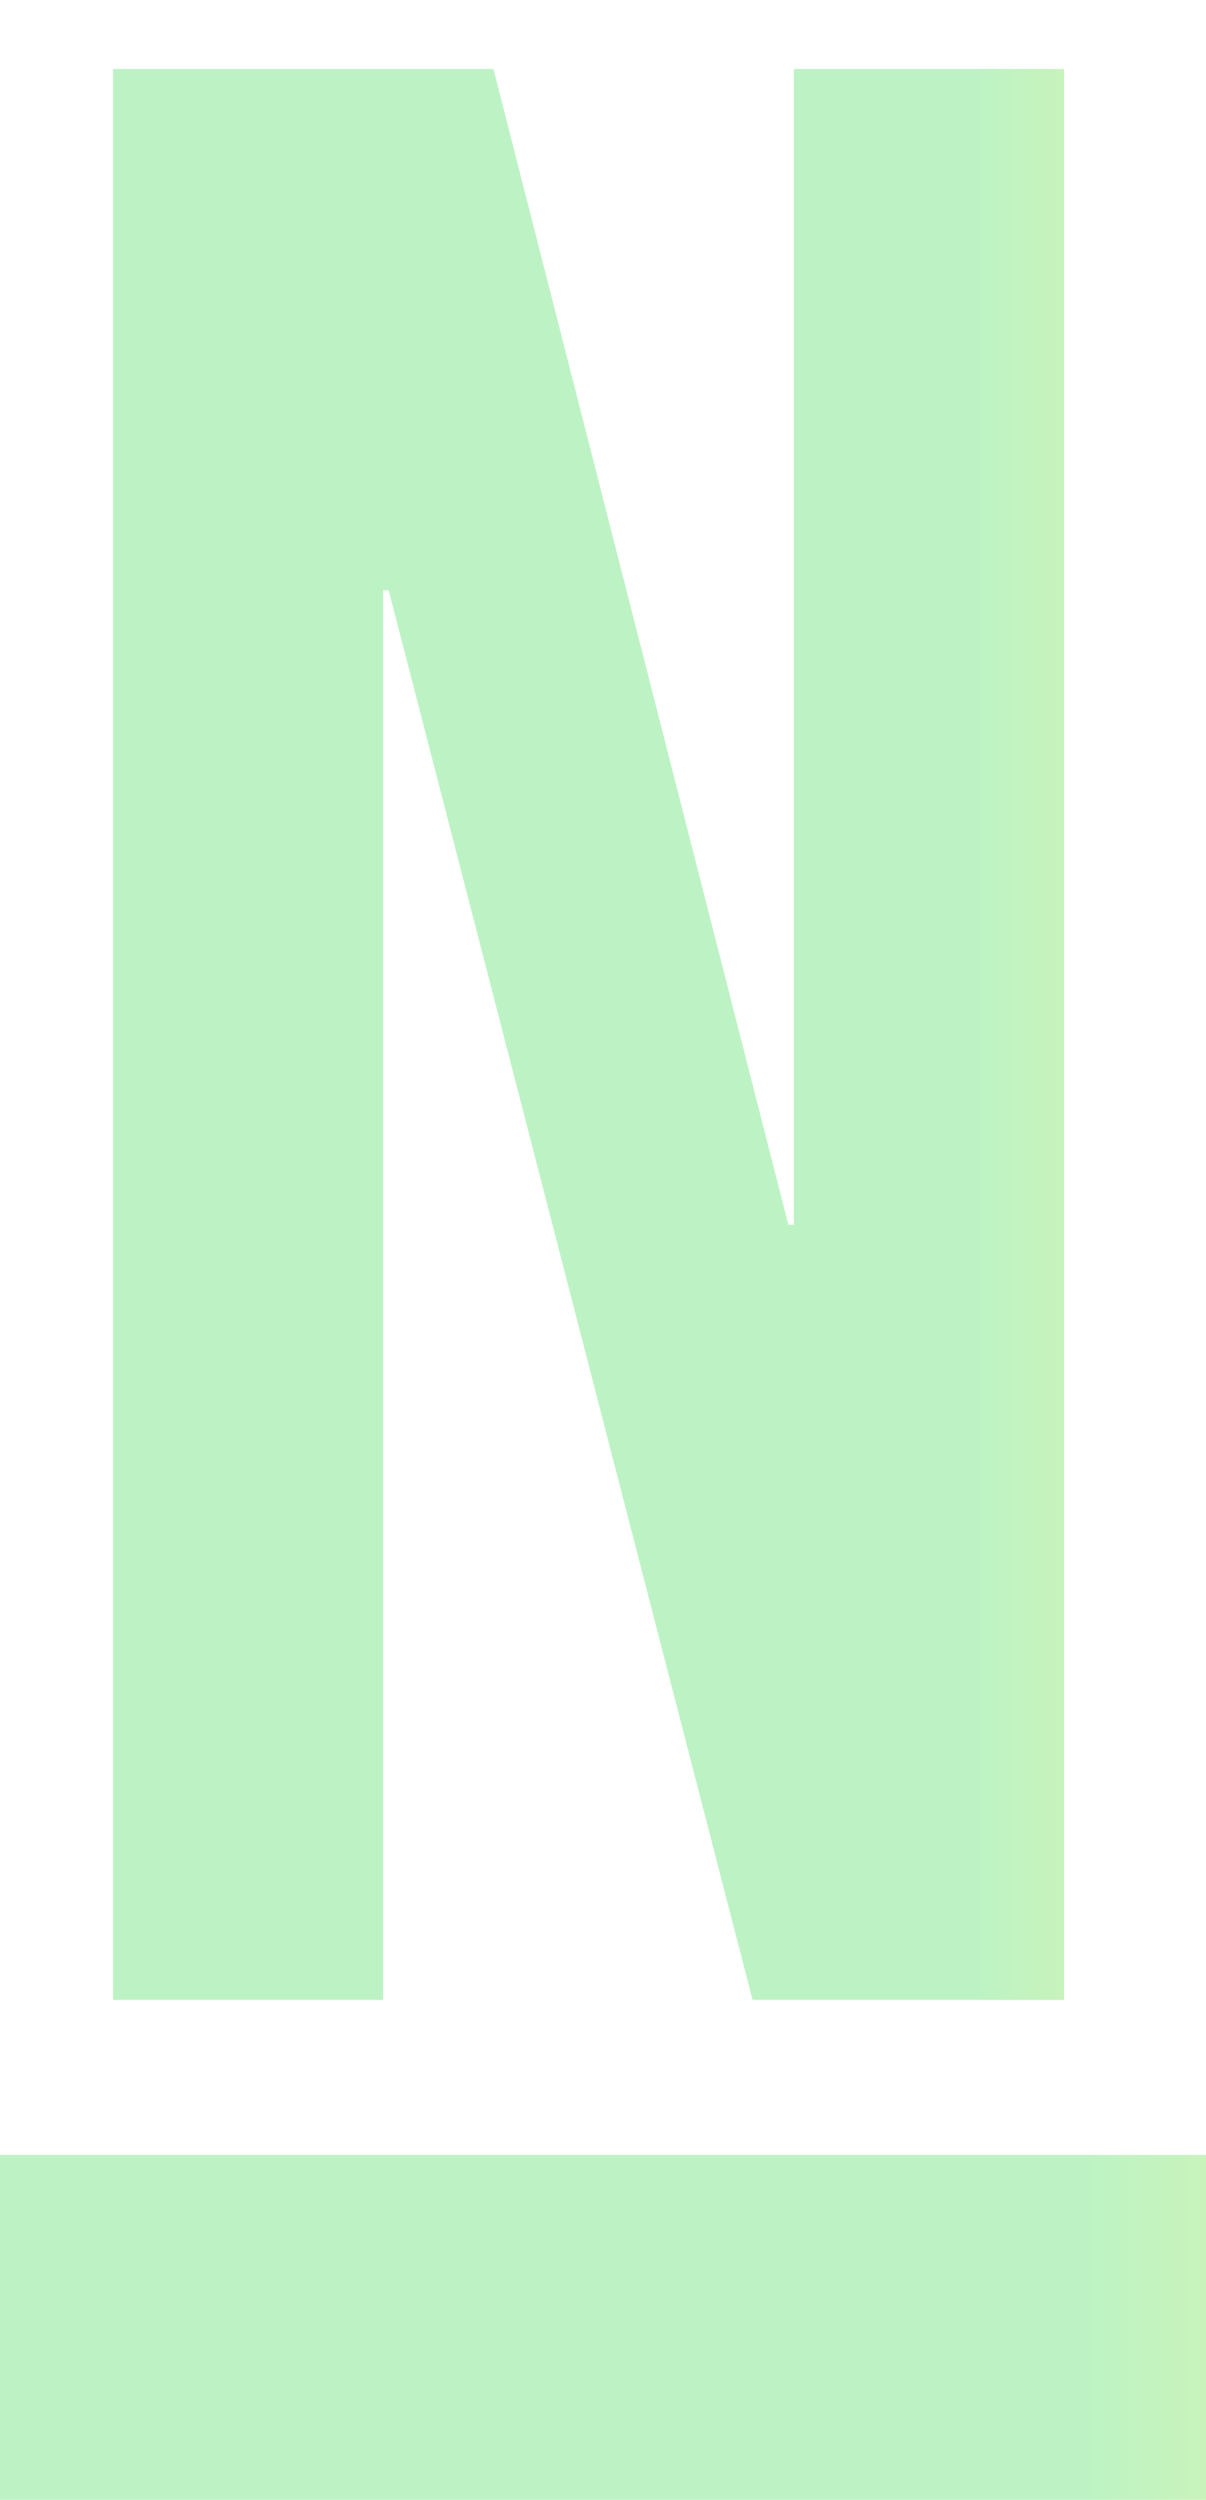 <svg width="70" height="145" viewBox="0 0 70 145" fill="none" xmlns="http://www.w3.org/2000/svg">
<rect y="125" width="70" height="20" fill="url(#paint0_linear_1332_56)"/>
<path d="M6.56 4H28.64L45.76 71.04H46.08V4H61.76V116H43.68L22.56 34.24H22.24V116H6.56V4Z" fill="url(#paint1_linear_1332_56)"/>
<defs>
<linearGradient id="paint0_linear_1332_56" x1="0" y1="135" x2="70" y2="135" gradientUnits="userSpaceOnUse">
<stop stop-color="#BDF3C4"/>
<stop offset="0.9" stop-color="#BDF3C4"/>
<stop offset="1" stop-color="#C8F3BB"/>
</linearGradient>
<linearGradient id="paint1_linear_1332_56" x1="6.5" y1="60" x2="62" y2="60" gradientUnits="userSpaceOnUse">
<stop stop-color="#BDF3C4"/>
<stop offset="0.905" stop-color="#BDF3C4"/>
<stop offset="1" stop-color="#C8F3BB"/>
</linearGradient>
</defs>
</svg>
